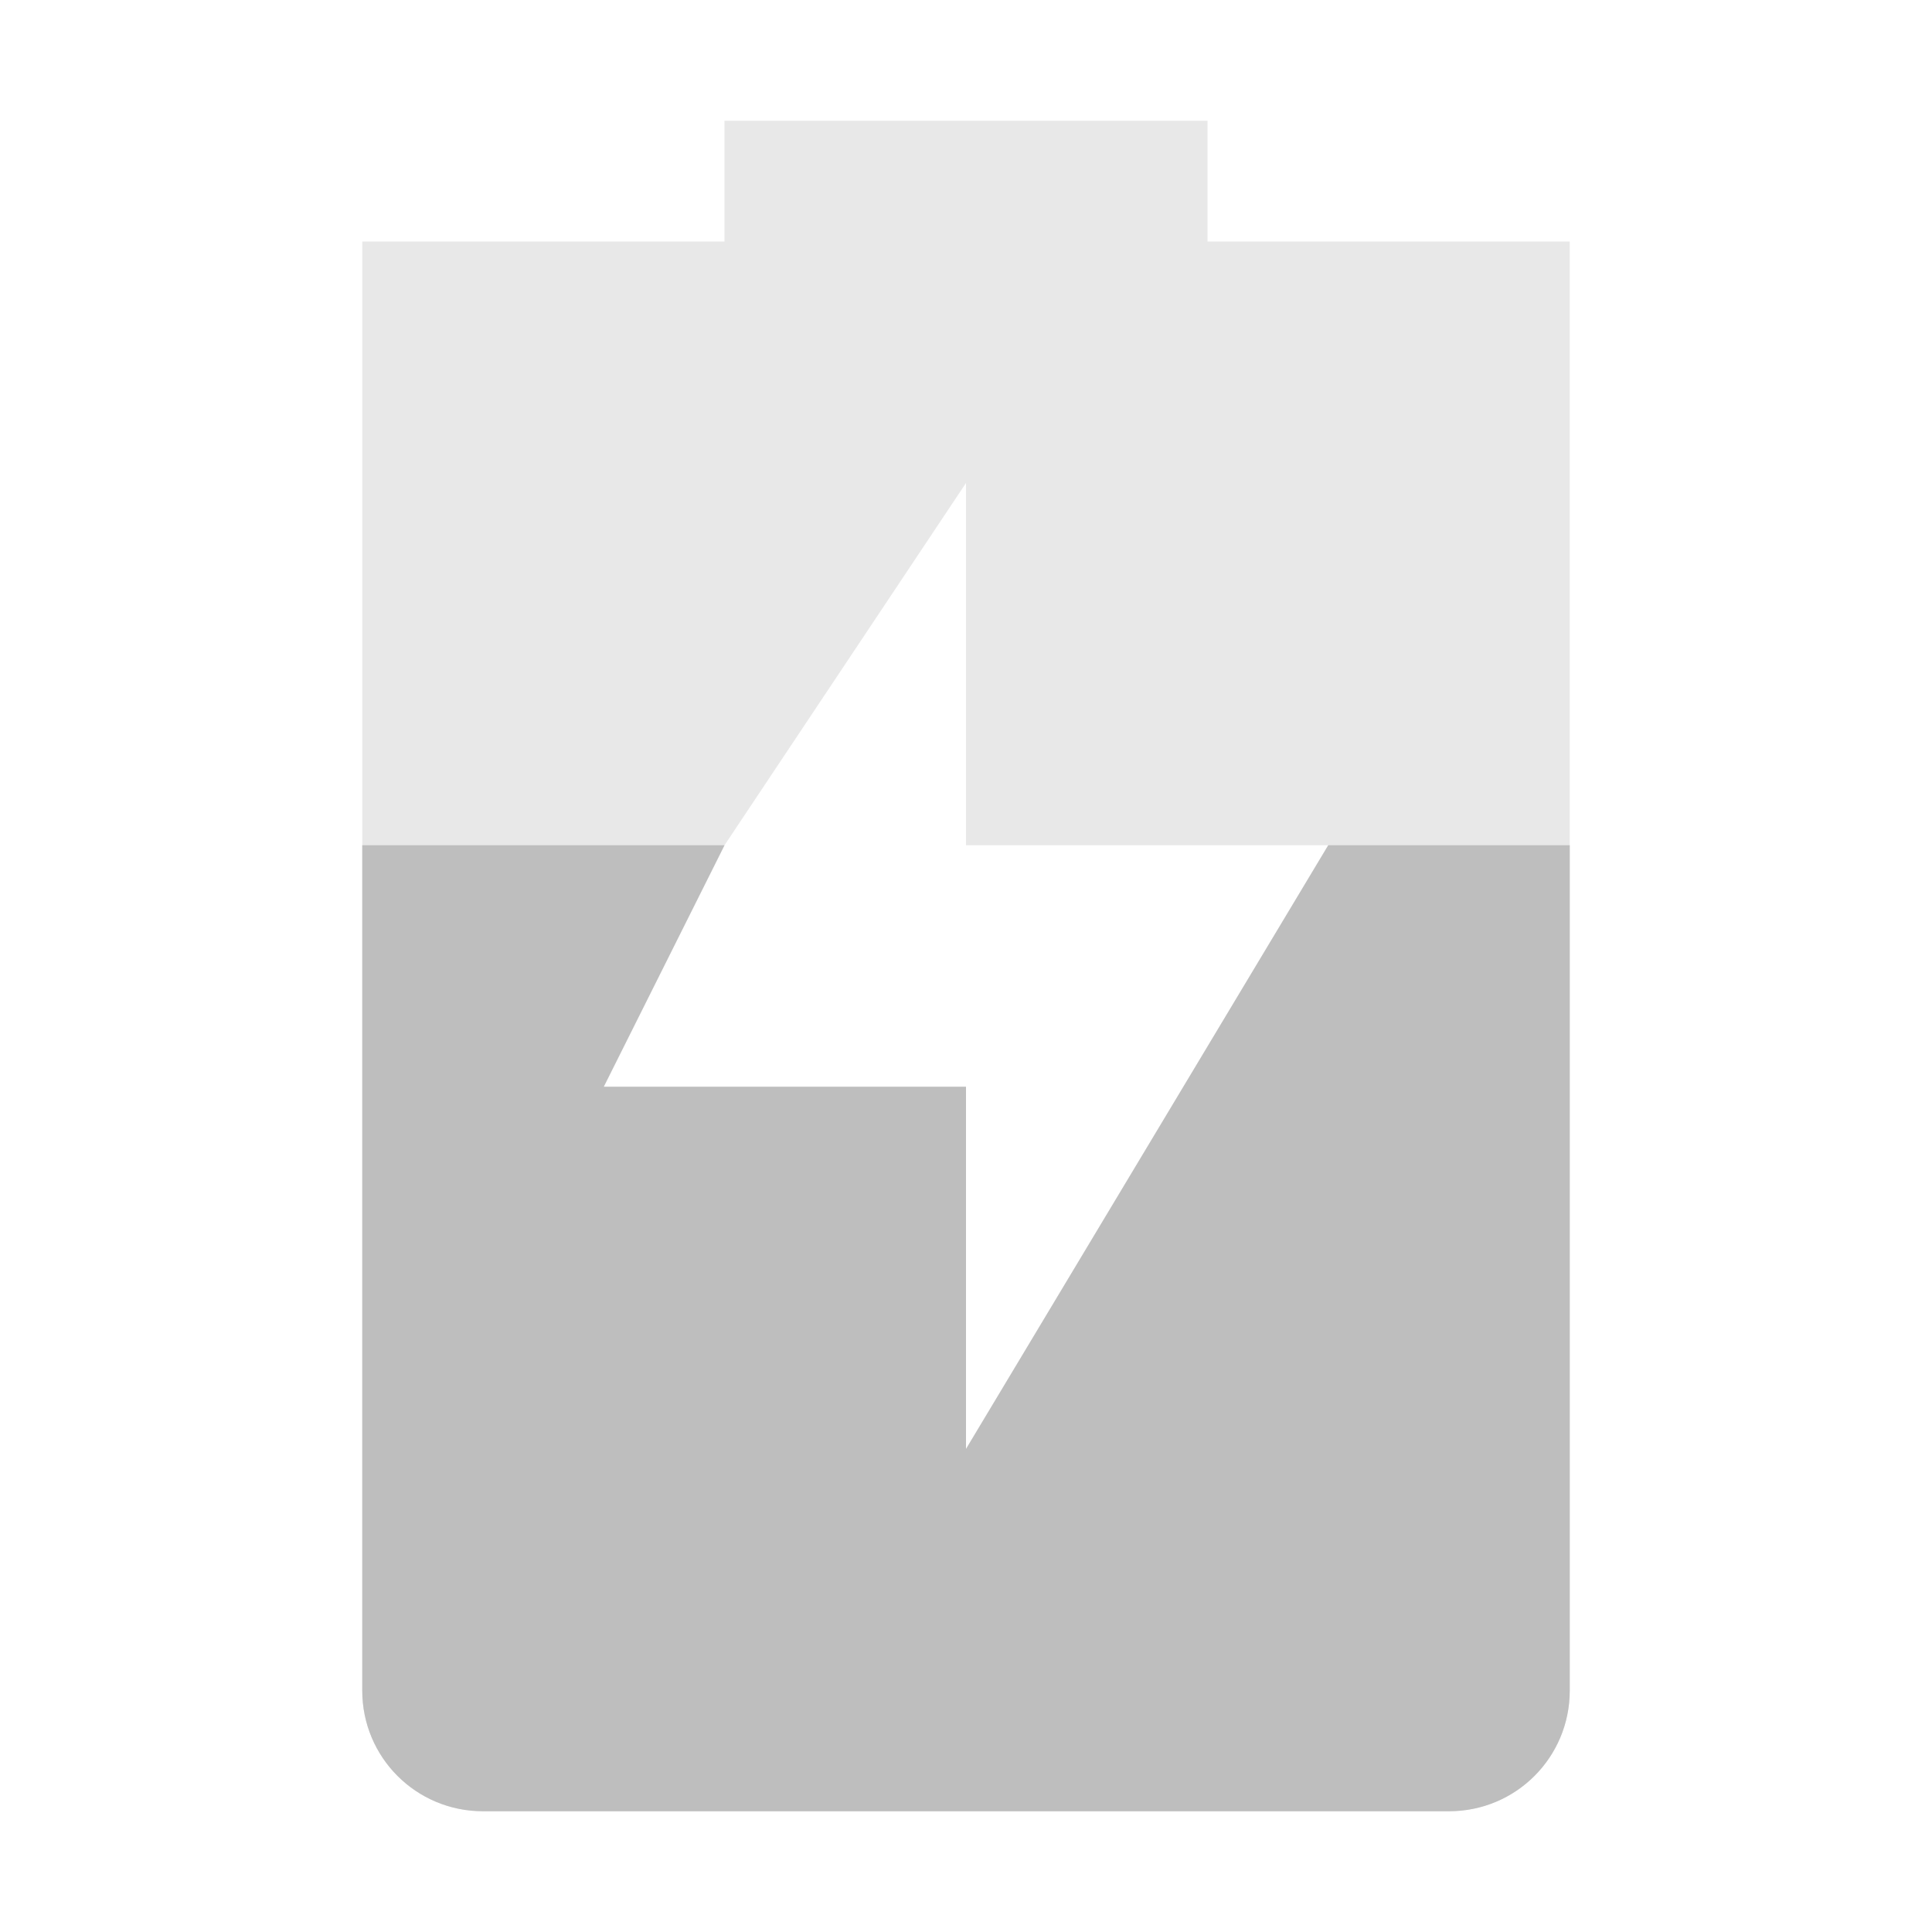 <?xml version="1.0" encoding="UTF-8" standalone="no"?>
<svg
   xmlns:dc="http://purl.org/dc/elements/1.1/"
   xmlns:cc="http://creativecommons.org/ns#"
   xmlns:rdf="http://www.w3.org/1999/02/22-rdf-syntax-ns#"
   xmlns:svg="http://www.w3.org/2000/svg"
   xmlns="http://www.w3.org/2000/svg"
   xmlns:sodipodi="http://sodipodi.sourceforge.net/DTD/sodipodi-0.dtd"
   xmlns:inkscape="http://www.inkscape.org/namespaces/inkscape"
   height="16"
   style="enable-background:new"
   version="1.1"
   width="16"
   id="svg10"
   sodipodi:docname="battery-medium-charging-symbolic.svg"
   inkscape:version="0.92+devel unknown">
  <defs
     id="defs14" />
  <sodipodi:namedview
     pagecolor="#ffffff"
     bordercolor="#666666"
     inkscape:document-rotation="0"
     borderopacity="1"
     objecttolerance="10"
     gridtolerance="10"
     guidetolerance="10"
     inkscape:pageopacity="0"
     inkscape:pageshadow="2"
     inkscape:window-width="2560"
     inkscape:window-height="1376"
     id="namedview12"
     showgrid="true"
     inkscape:zoom="62.875"
     inkscape:cx="8.1033797"
     inkscape:cy="8"
     inkscape:window-x="0"
     inkscape:window-y="31"
     inkscape:window-maximized="1"
     inkscape:current-layer="g8"
     showguides="true"
     inkscape:guide-bbox="true">
    <inkscape:grid
       type="xygrid"
       id="grid823" />
    <sodipodi:guide
       position="9.543,8"
       orientation="0,1"
       id="guide919"
       inkscape:locked="false" />
  </sodipodi:namedview>
  <title
     id="title2">
  Paper Symbolic Icon Theme
 </title>
  <g
     transform="translate(-425,395)"
     id="g8">
    <path
       style="opacity:0.35;fill:#bebebe;fill-opacity:1"
       d="M 6,1 V 2 H 3 v 12 c 0,0.554 0.446,1 1,1 h 8 c 0.554,0 1,-0.446 1,-1 V 2 H 10 V 1 Z m 2,3 v 3 h 3 L 8,12 V 9 H 5 L 6,7 Z"
       transform="translate(425,-395)"
       id="path4"
       inkscape:connector-curvature="0"
       sodipodi:nodetypes="cccsssscccccccccccc" />
    <path
       style="fill:#bebebe;fill-opacity:1"
       d="m 3,7 v 7 c 0,0.554 0.446,1 1,1 h 8 c 0.554,0 1,-0.446 1,-1 V 7 H 11 L 8,12 V 9 H 5 L 6,7 Z"
       transform="translate(425,-395)"
       id="path6"
       inkscape:connector-curvature="0"
       sodipodi:nodetypes="cssssccccccc" />
  </g>
</svg>
